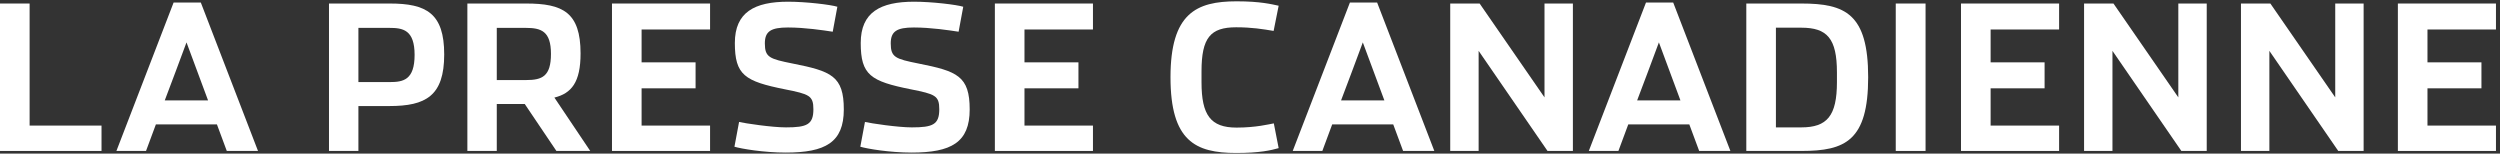 <?xml version="1.0" encoding="UTF-8" standalone="no"?>
<!DOCTYPE svg PUBLIC "-//W3C//DTD SVG 1.1//EN" "http://www.w3.org/Graphics/SVG/1.1/DTD/svg11.dtd">
<svg width="100%" height="100%" viewBox="0 0 2588 159" version="1.1" xmlns="http://www.w3.org/2000/svg" xmlns:xlink="http://www.w3.org/1999/xlink" xml:space="preserve" xmlns:serif="http://www.serif.com/" style="fill-rule:evenodd;clip-rule:evenodd;stroke-linejoin:round;stroke-miterlimit:2;">
    <rect x="0" y="0" width="2588" height="159" fill="#333333" stroke="none"/>
    <g transform="matrix(4.167,0,0,4.167,0,0)">
        <path d="M0,0.875L7.355,0.875L7.355,31.198L25.219,31.198L25.219,37.5L0,37.5L0,0.875Z" style="fill:white;fill-rule:nonzero;"/>
        <path d="M46.334,10.531C46.334,10.531 40.979,24.941 40.93,24.941L51.688,24.941L46.334,10.531ZM36.276,37.5L28.92,37.5L43.131,0.621L49.886,0.621L64.096,37.5L56.34,37.5L53.889,30.897L38.729,30.897L36.276,37.5Z" style="fill:white;fill-rule:nonzero;"/>
        <path d="M96.843,20.39C100.146,20.39 102.999,19.887 102.999,13.629C102.999,7.378 100.045,6.927 96.744,6.927L89.038,6.927L89.038,20.39L96.843,20.39ZM81.731,0.875L96.843,0.875C105.901,0.875 110.354,3.277 110.354,13.533C110.354,23.843 105.75,26.345 96.744,26.345L89.038,26.345L89.038,37.5L81.731,37.5L81.731,0.875Z" style="fill:white;fill-rule:nonzero;"/>
        <path d="M130.718,19.887C134.672,19.887 136.874,18.984 136.874,13.385C136.874,7.728 134.421,6.927 130.618,6.927L123.413,6.927L123.413,19.887L130.718,19.887ZM146.631,37.5L138.224,37.5L130.368,25.844L123.413,25.844L123.413,37.5L116.108,37.5L116.108,0.875L130.718,0.875C139.775,0.875 144.229,3.027 144.229,13.282C144.229,20.438 141.977,23.19 137.725,24.241L146.631,37.5Z" style="fill:white;fill-rule:nonzero;"/>
        <path d="M152.034,0.875L176.401,0.875L176.401,7.326L159.389,7.326L159.389,15.488L172.8,15.488L172.8,21.941L159.389,21.941L159.389,31.198L176.401,31.198L176.401,37.5L152.034,37.5L152.034,0.875Z" style="fill:white;fill-rule:nonzero;"/>
        <path d="M182.456,36.45L183.607,30.297C185.108,30.647 191.762,31.645 195.265,31.645C200.469,31.645 202.07,30.944 202.07,27.143C202.07,23.742 201.02,23.388 195.015,22.19C185.007,20.187 182.557,18.638 182.557,10.68C182.557,3.027 187.459,0.424 195.814,0.424C200.269,0.424 206.424,1.176 208.025,1.677L206.873,7.881C204.572,7.526 199.968,6.828 195.766,6.828C191.512,6.828 190.011,7.781 190.011,10.782C190.011,14.235 191.162,14.634 196.916,15.784C206.524,17.687 209.626,18.888 209.626,27.194C209.626,35.401 205.022,37.903 195.215,37.903C189.661,37.903 184.157,36.952 182.456,36.45Z" style="fill:white;fill-rule:nonzero;"/>
        <path d="M213.728,36.45L214.88,30.297C216.381,30.647 223.034,31.645 226.538,31.645C231.742,31.645 233.343,30.944 233.343,27.143C233.343,23.742 232.293,23.388 226.287,22.19C216.281,20.187 213.829,18.638 213.829,10.68C213.829,3.027 218.731,0.424 227.089,0.424C231.542,0.424 237.696,1.176 239.297,1.677L238.146,7.881C235.846,7.526 231.241,6.828 227.039,6.828C222.786,6.828 221.284,7.781 221.284,10.782C221.284,14.235 222.436,14.634 228.19,15.784C237.797,17.687 240.898,18.888 240.898,27.194C240.898,35.401 236.295,37.903 226.488,37.903C220.935,37.903 215.429,36.952 213.728,36.45Z" style="fill:white;fill-rule:nonzero;"/>
        <path d="M247.153,0.875L271.521,0.875L271.521,7.326L254.509,7.326L254.509,15.488L267.917,15.488L267.917,21.941L254.509,21.941L254.509,31.198L271.521,31.198L271.521,37.5L247.153,37.5L247.153,0.875Z" style="fill:white;fill-rule:nonzero;"/>
        <path d="M290.784,19.184C290.784,3.324 297.189,0.328 307.197,0.328C313.202,0.328 315.953,1.072 317.654,1.423L316.403,7.681C313.701,7.229 310.999,6.778 307.096,6.778C300.691,6.778 298.49,9.381 298.49,17.739L298.49,20.438C298.49,28.593 300.743,31.698 307.197,31.698C312,31.698 315.352,30.844 316.453,30.647L317.654,36.799C315.703,37.352 312.95,38 307.096,38C296.988,38 290.784,35.049 290.784,19.184Z" style="fill:white;fill-rule:nonzero;"/>
        <path d="M338.561,10.531C338.561,10.531 333.208,24.941 333.159,24.941L343.917,24.941L338.561,10.531ZM328.504,37.5L321.149,37.5L335.36,0.621L342.114,0.621L356.326,37.5L348.568,37.5L346.116,30.897L330.957,30.897L328.504,37.5Z" style="fill:white;fill-rule:nonzero;"/>
        <path d="M360.277,0.875L367.582,0.875L383.696,24.189L383.696,0.875L390.75,0.875L390.75,37.5L384.445,37.5L367.333,12.635L367.333,37.5L360.277,37.5L360.277,0.875Z" style="fill:white;fill-rule:nonzero;"/>
        <path d="M412.118,10.531C412.118,10.531 406.762,24.941 406.712,24.941L417.469,24.941L412.118,10.531ZM402.059,37.5L394.703,37.5L408.914,0.621L415.668,0.621L429.879,37.5L422.123,37.5L419.67,30.897L404.511,30.897L402.059,37.5Z" style="fill:white;fill-rule:nonzero;"/>
        <path d="M447.492,31.645C453.895,31.645 456.347,28.793 456.347,20.39L456.347,17.99C456.347,9.529 453.895,6.878 447.492,6.878L441.188,6.878L441.188,31.645L447.492,31.645ZM433.832,0.875L447.542,0.875C458.399,0.875 464.105,3.426 464.105,19.184C464.105,34.95 458.399,37.5 447.542,37.5L433.832,37.5L433.832,0.875Z" style="fill:white;fill-rule:nonzero;"/>
        <rect x="470.958" y="0.875" width="7.404" height="36.625" style="fill:white;fill-rule:nonzero;"/>
        <path d="M487.167,0.875L511.539,0.875L511.539,7.326L494.524,7.326L494.524,15.488L507.933,15.488L507.933,21.941L494.524,21.941L494.524,31.198L511.539,31.198L511.539,37.5L487.167,37.5L487.167,0.875Z" style="fill:white;fill-rule:nonzero;"/>
        <path d="M517.742,0.875L525.045,0.875L541.156,24.189L541.156,0.875L548.213,0.875L548.213,37.5L541.91,37.5L524.795,12.635L524.795,37.5L517.742,37.5L517.742,0.875Z" style="fill:white;fill-rule:nonzero;"/>
        <path d="M556.72,0.875L564.023,0.875L580.138,24.189L580.138,0.875L587.191,0.875L587.191,37.5L580.887,37.5L563.776,12.635L563.776,37.5L556.72,37.5L556.72,0.875Z" style="fill:white;fill-rule:nonzero;"/>
        <path d="M595.7,0.875L620.067,0.875L620.067,7.326L603.052,7.326L603.052,15.488L616.461,15.488L616.461,21.941L603.052,21.941L603.052,31.198L620.067,31.198L620.067,37.5L595.7,37.5L595.7,0.875Z" style="fill:white;fill-rule:nonzero;"/>
    </g>
</svg>
